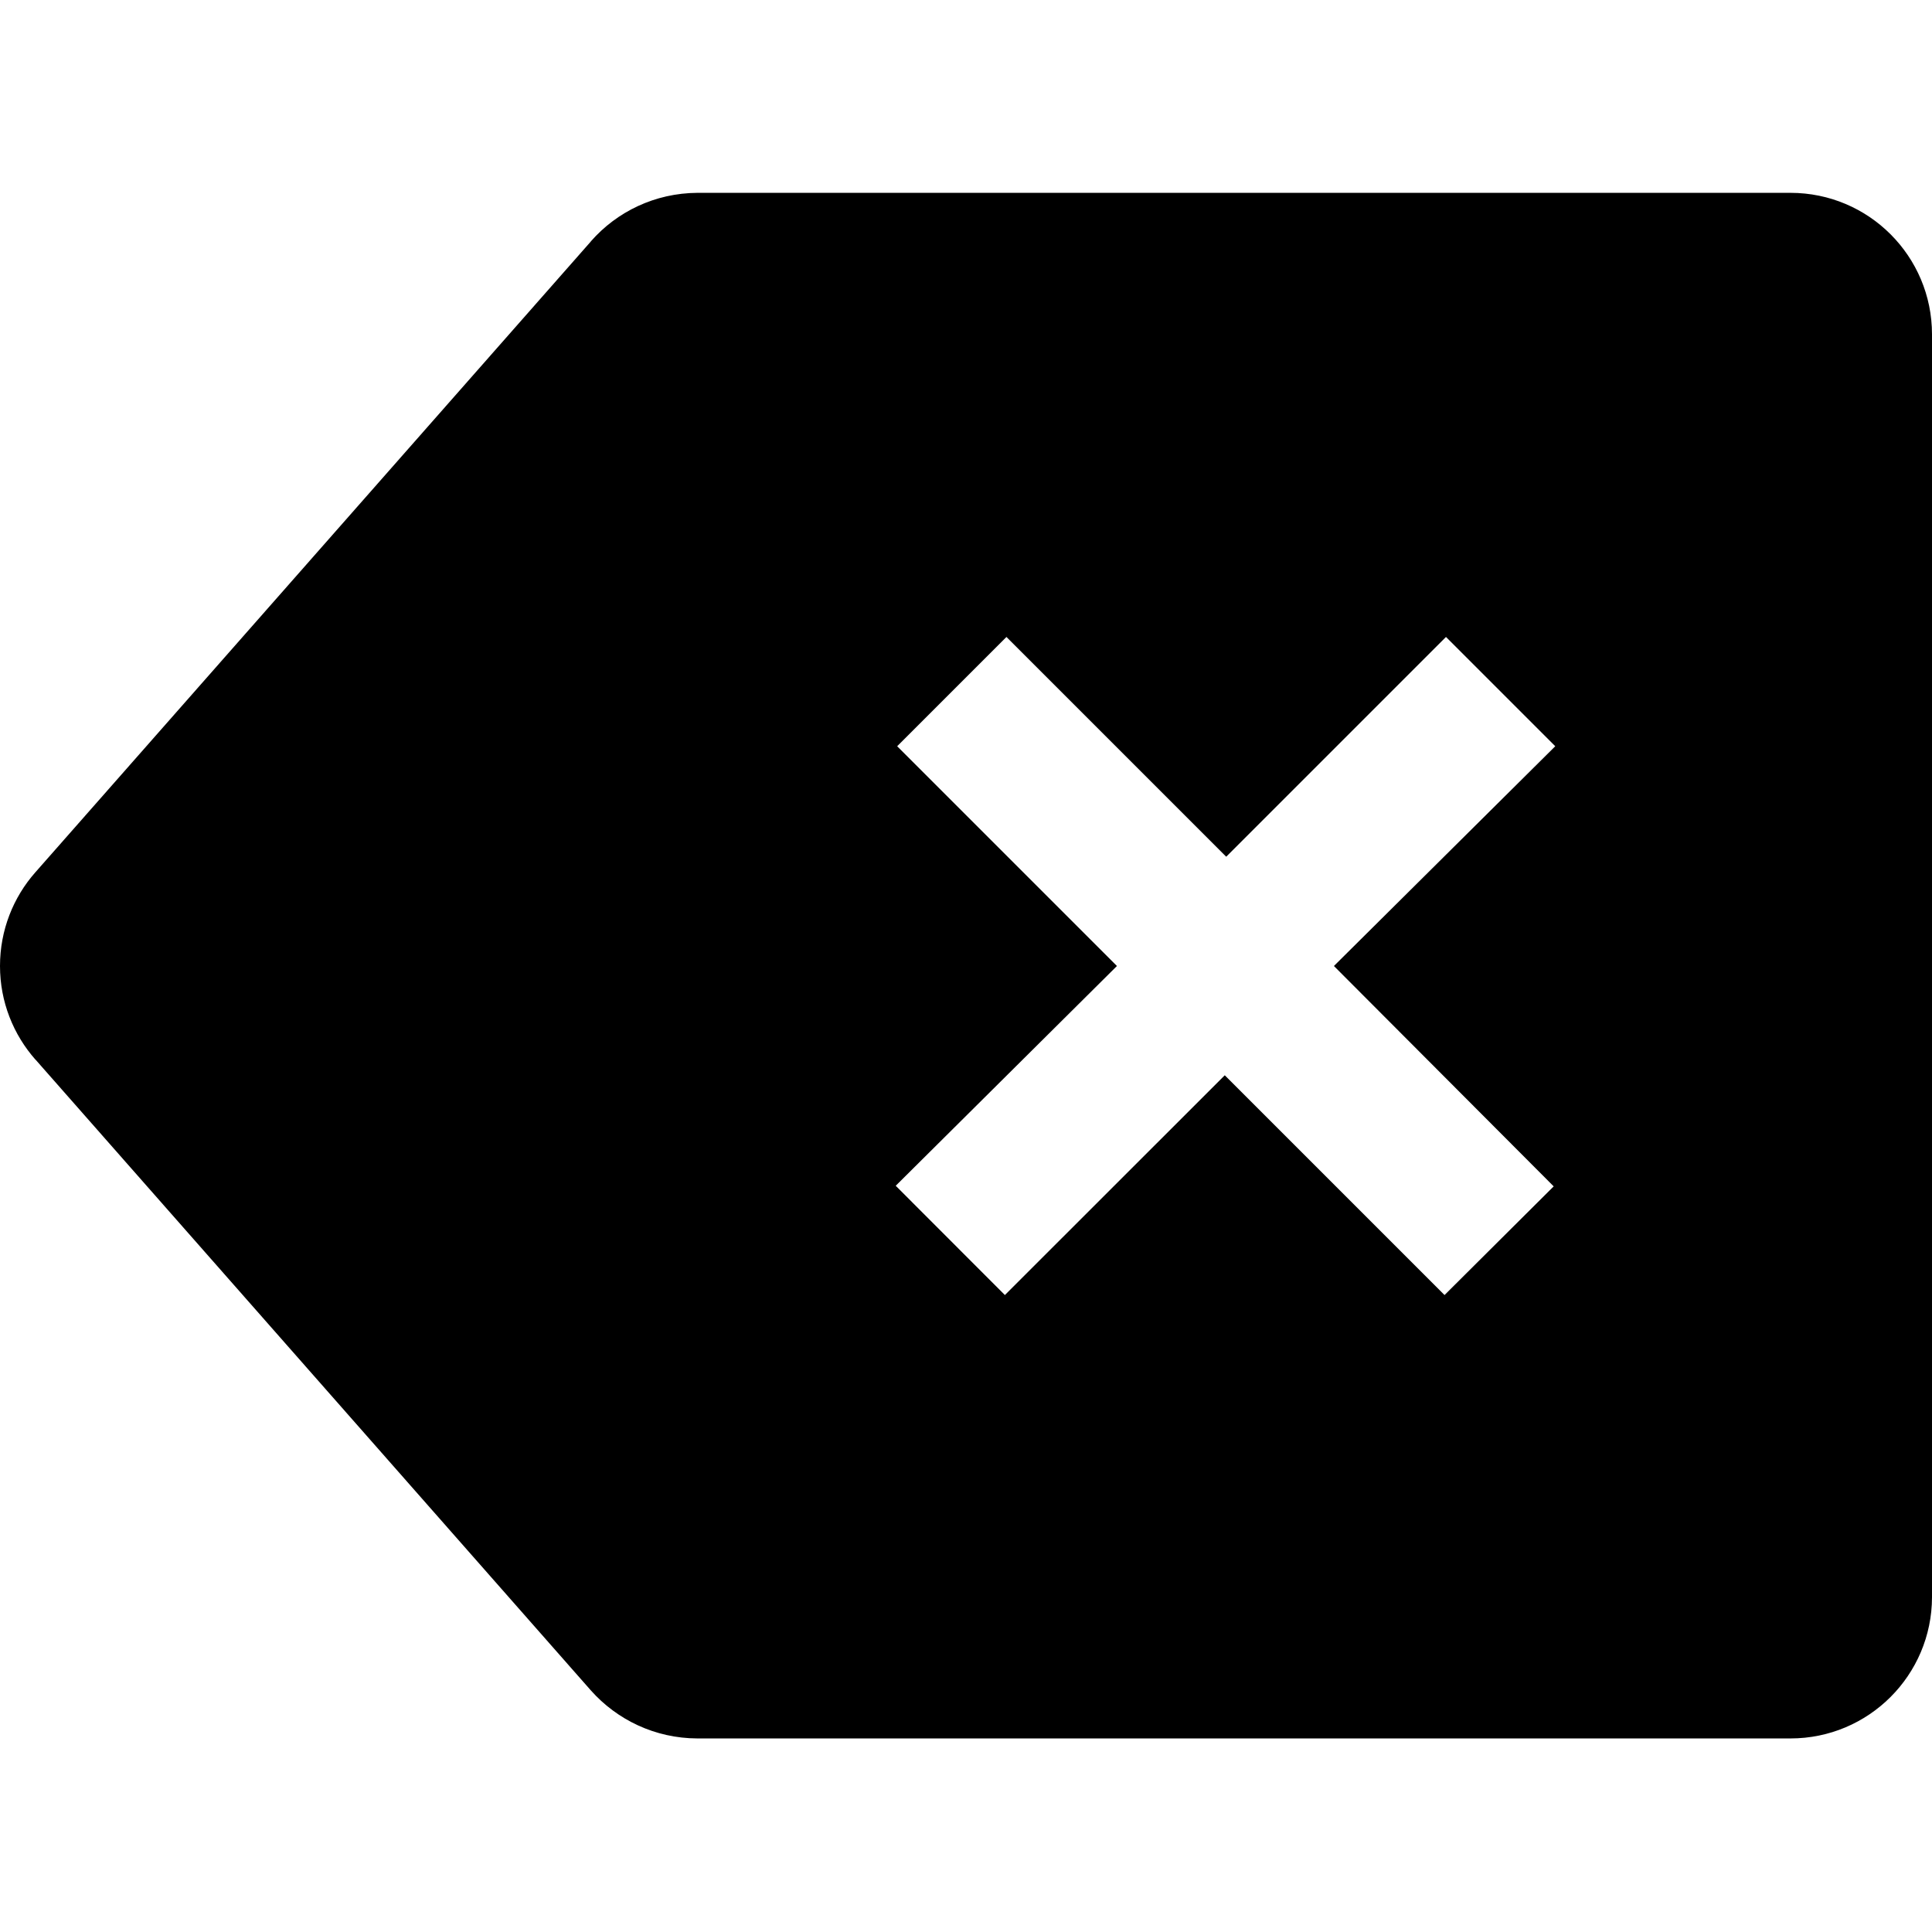 <svg width="16" height="16" viewBox="0 0 16 16" fill="none" xmlns="http://www.w3.org/2000/svg">
<g clip-path="url(#clip0_6_268)">
<path d="M4.893 2L0.292 7.225C0.111 7.43 0 7.702 0 8C0 8.297 0.111 8.569 0.294 8.776L0.293 8.774L4.893 13.999C5.11 14.243 5.425 14.396 5.776 14.397H14.828C15.475 14.397 15.999 13.873 16 13.227V2.772C16 2.771 16 2.77 16 2.769C16 2.122 15.476 1.597 14.828 1.597H5.776C5.424 1.599 5.109 1.753 4.894 1.998L4.893 2ZM12.867 9.825L11.963 10.725L10.143 8.905L8.322 10.725L7.418 9.82L9.25 8L7.43 6.18L8.335 5.275L10.155 7.095L11.975 5.275L12.88 6.18L11.047 8L12.867 9.825Z" fill="black"/>
</g>
<defs>
<clipPath id="clip0_6_268">
<rect width="16" height="16" fill="white"/>
</clipPath>
</defs>
</svg>

